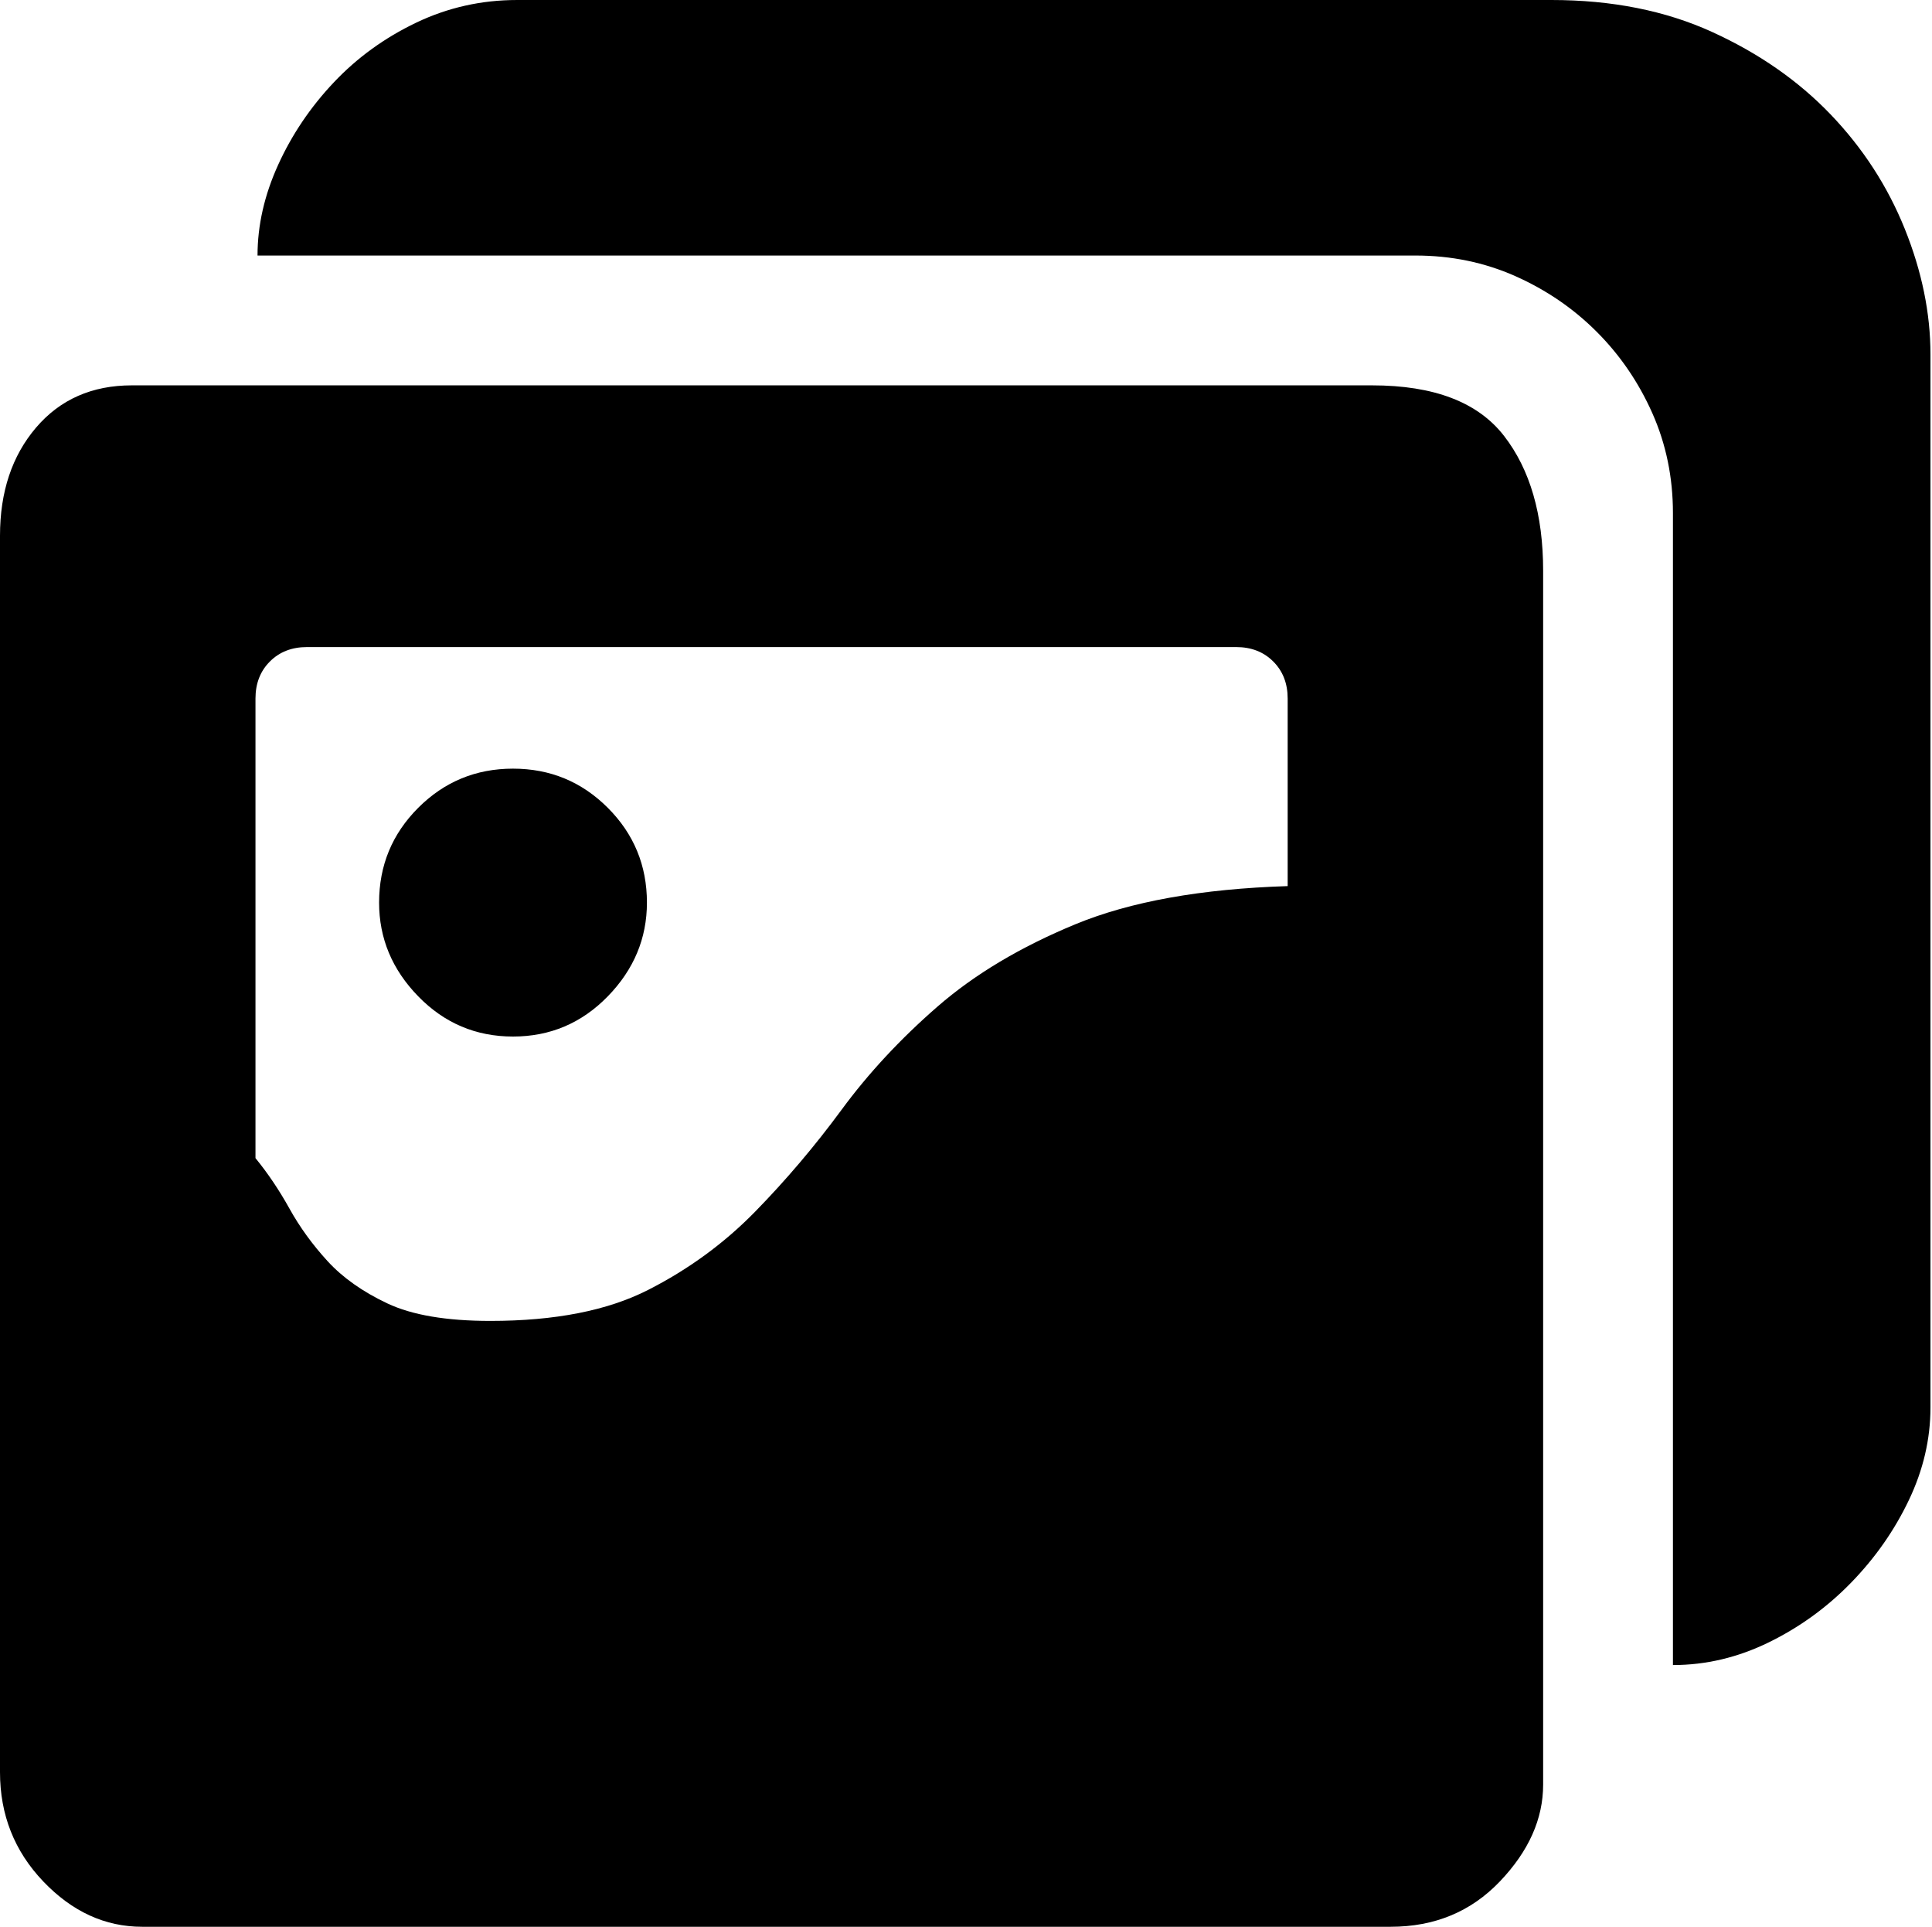 <?xml version="1.0" standalone="no"?><!DOCTYPE svg PUBLIC "-//W3C//DTD SVG 1.1//EN" "http://www.w3.org/Graphics/SVG/1.1/DTD/svg11.dtd"><svg t="1603346911422" class="icon" viewBox="0 0 1027 1024" version="1.1" xmlns="http://www.w3.org/2000/svg" p-id="4008" xmlns:xlink="http://www.w3.org/1999/xlink" width="200.586" height="200"><defs><style type="text/css"></style></defs><path d="M272.7 408.505c19.715 0 36.509 6.936 50.38 20.806C336.95 443.187 343.89 459.975 343.89 479.691c0 18.983-6.94 35.595-20.81 49.83-13.87 14.241-30.664 21.36-50.38 21.36-19.714 0-36.503-7.118-50.378-21.36-13.87-14.235-20.806-30.848-20.806-49.83 0-19.715 6.936-36.504 20.806-50.38C236.198 415.441 252.986 408.505 272.7 408.505L272.7 408.505zM824.677 0c32.122 0 60.599 5.66 85.421 16.977 24.826 11.317 45.815 25.918 62.975 43.805 17.155 17.892 30.299 38.148 39.428 60.782 9.123 22.638 13.687 44.906 13.687 66.807l0 559.637c0 16.795-3.833 33.225-11.5 49.287-7.666 16.059-17.886 30.666-30.666 43.805-12.779 13.144-27.38 23.73-43.81 31.762-16.424 8.032-33.401 12.048-50.922 12.048L889.289 272.7c0-18.983-3.65-36.686-10.951-53.115-7.306-16.429-17.16-30.848-29.573-43.261-12.408-12.414-26.832-22.269-43.255-29.569-16.429-7.301-34.138-10.951-53.12-10.951l-615.495 0c0-16.064 3.651-32.127 10.957-48.191 7.301-16.063 17.155-30.664 29.568-43.803 12.413-13.146 27.015-23.73 43.805-31.762 16.794-8.032 34.68-12.048 53.668-12.048L824.677 0 824.677 0zM729.392 204.801c32.858 0 56.223 8.941 70.093 26.833 13.87 17.886 20.81 41.798 20.81 71.733l0 645.063c0 18.257-7.666 35.412-22.999 51.476s-34.68 24.095-58.045 24.095l-663.686 0c-19.714 0-37.234-8.032-52.567-24.095C7.666 983.841 0 964.492 0 941.86l0-657.111c0-23.364 6.386-42.529 19.166-57.497 12.779-14.967 29.751-22.451 50.928-22.451L729.392 204.801 729.392 204.801zM684.491 371.266c0-8.027-2.553-14.602-7.666-19.709-5.112-5.112-11.682-7.667-19.714-7.667l-493.927 0c-8.031 0-14.606 2.555-19.714 7.667-5.112 5.107-7.666 11.682-7.666 19.709l0 244.23c6.57 8.032 12.591 16.977 18.069 26.832 5.477 9.854 12.23 19.166 20.262 27.929 8.032 8.758 18.618 16.241 31.757 22.451 13.144 6.205 31.396 9.306 54.761 9.306 34.315 0 62.243-5.473 83.781-16.424 21.541-10.951 40.524-24.826 56.953-41.616 16.424-16.795 31.757-34.864 45.999-54.212C461.621 570.411 478.598 552.154 498.307 534.999 518.021 517.839 542.482 503.237 571.685 491.189c29.209-12.048 66.809-18.799 112.806-20.257L684.491 371.266 684.491 371.266zM684.491 371.266" p-id="4009"></path></svg>
